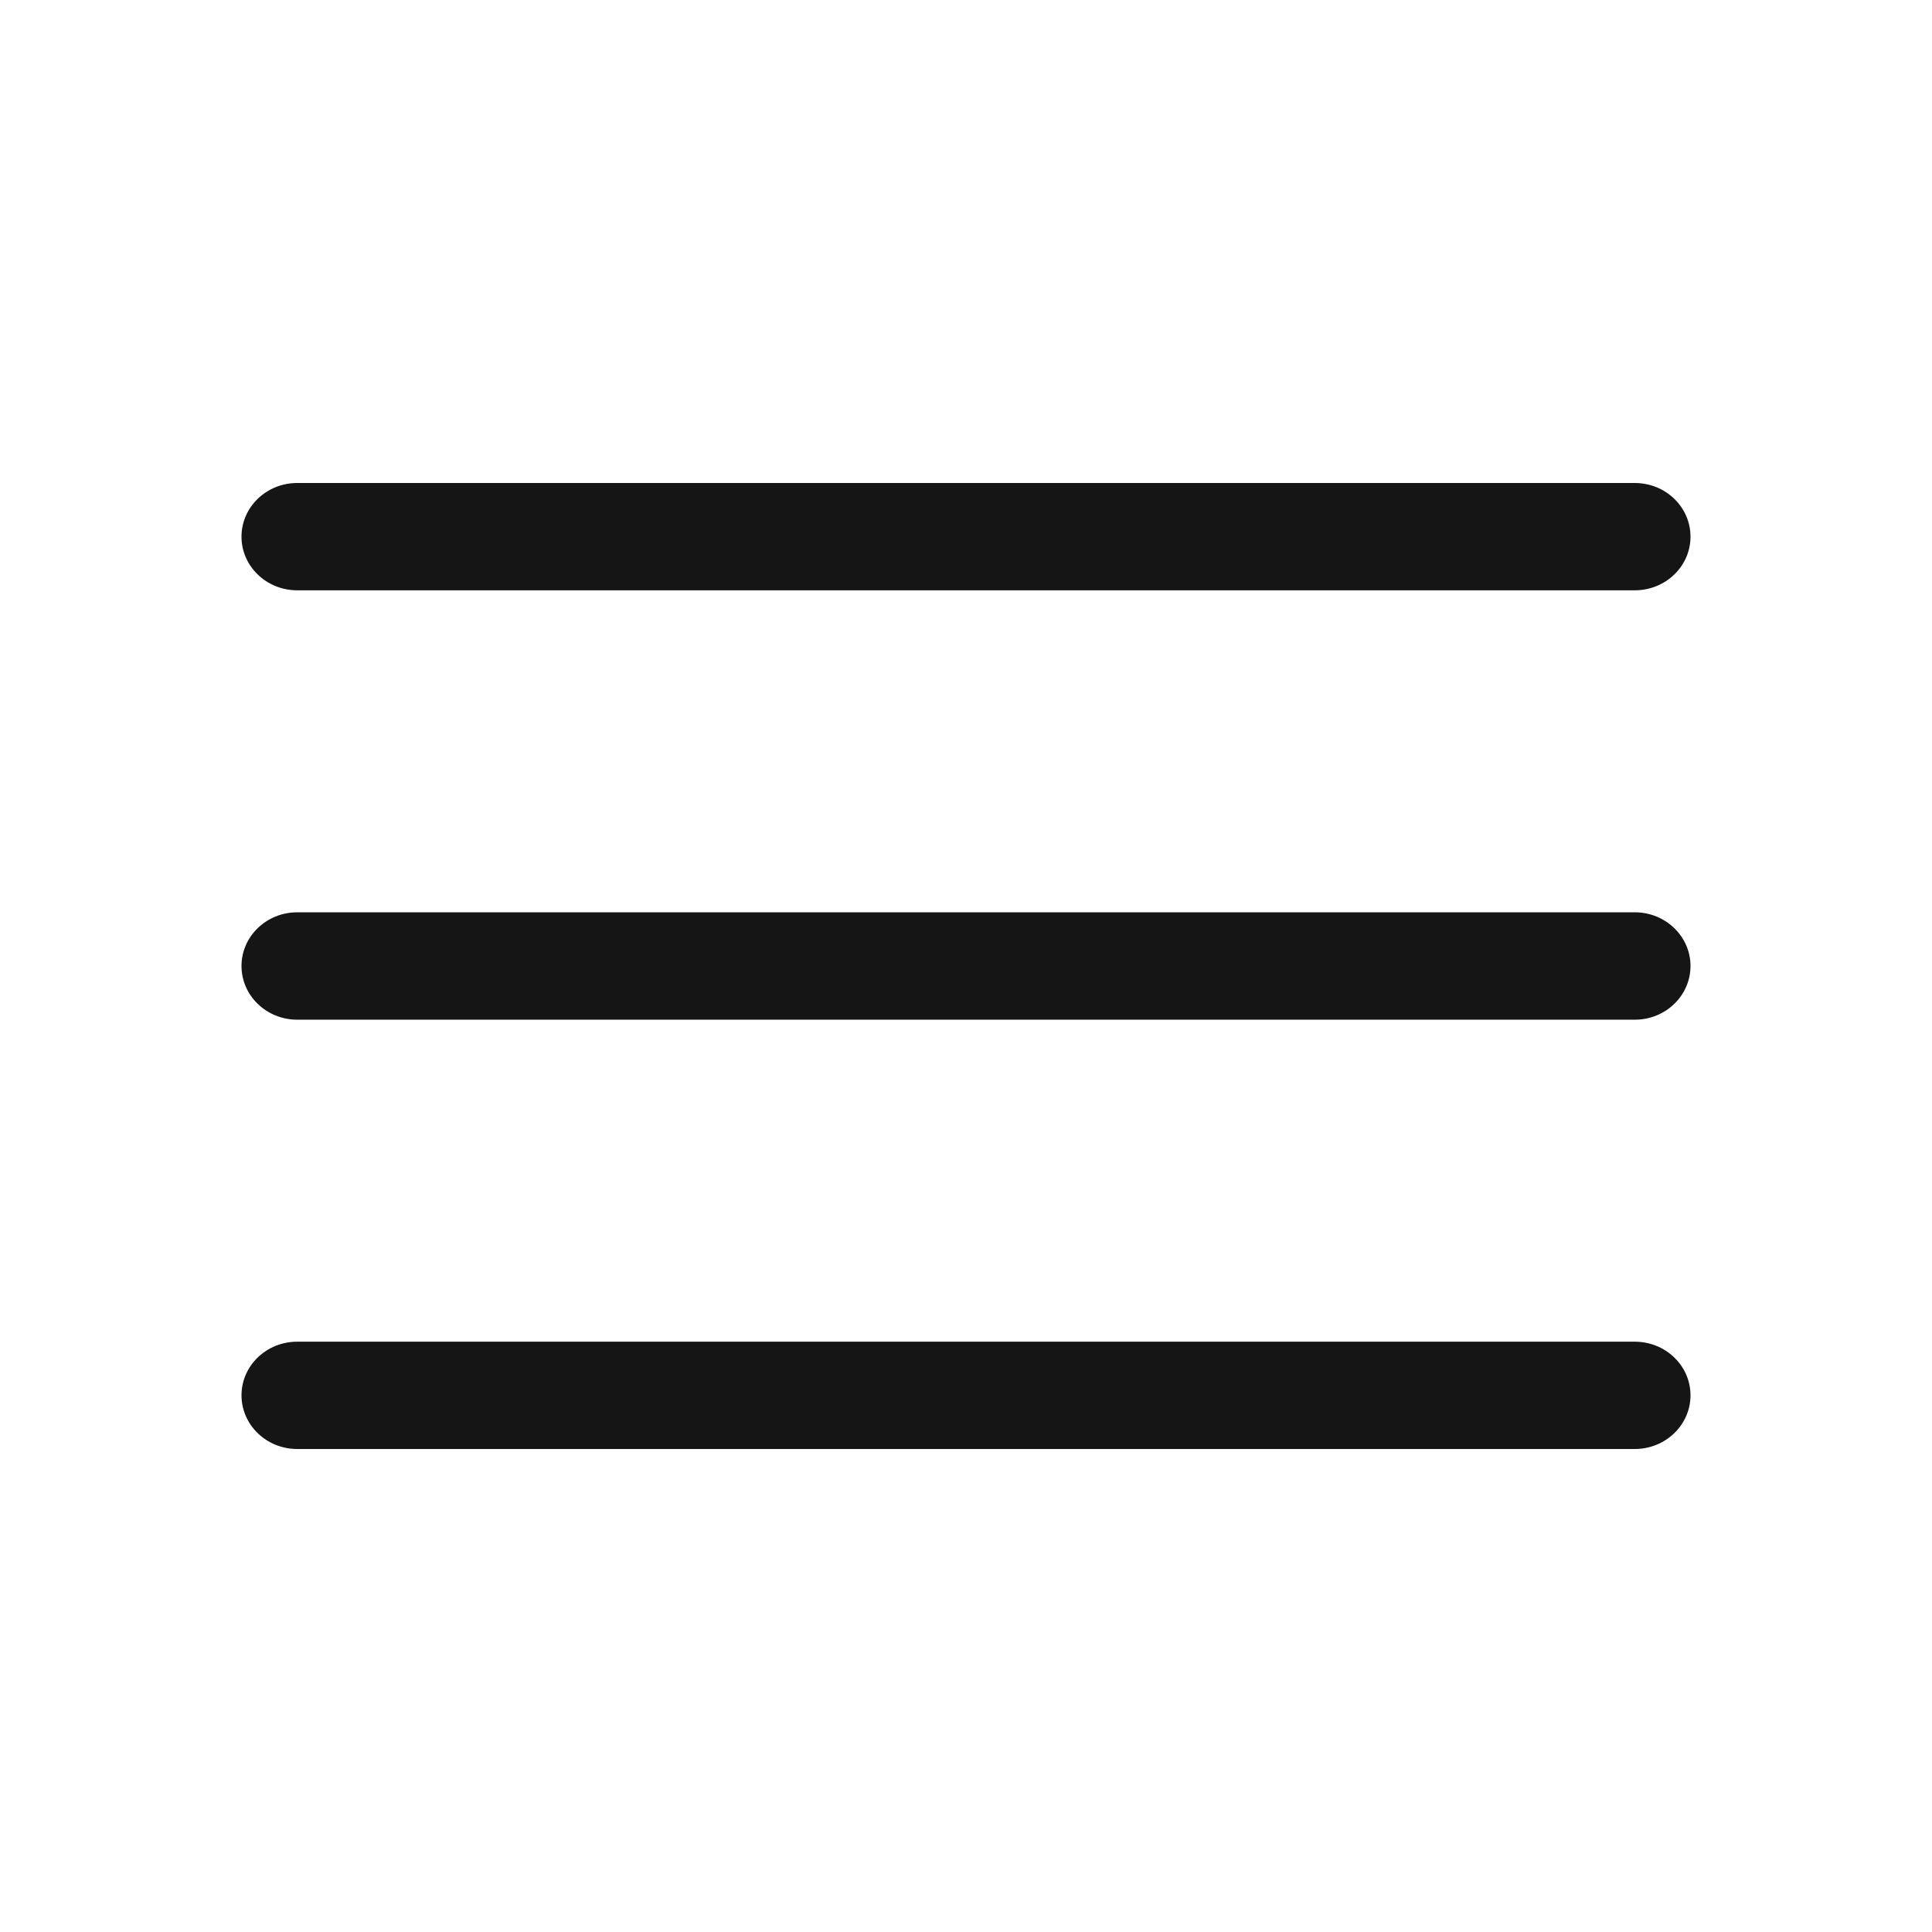 <svg width="24" height="24" viewBox="0 0 24 24" fill="none" xmlns="http://www.w3.org/2000/svg">
<path fill-rule="evenodd" clip-rule="evenodd" d="M3 6.667C3 6.298 3.31 6 3.692 6H20.308C20.69 6 21 6.298 21 6.667C21 7.035 20.69 7.333 20.308 7.333H3.692C3.31 7.333 3 7.035 3 6.667ZM3 12C3 11.632 3.31 11.333 3.692 11.333H20.308C20.69 11.333 21 11.632 21 12C21 12.368 20.69 12.667 20.308 12.667H3.692C3.31 12.667 3 12.368 3 12ZM3 17.333C3 16.965 3.31 16.667 3.692 16.667H20.308C20.69 16.667 21 16.965 21 17.333C21 17.701 20.69 18 20.308 18H3.692C3.31 18 3 17.701 3 17.333Z" fill="#151515"/>
</svg>
